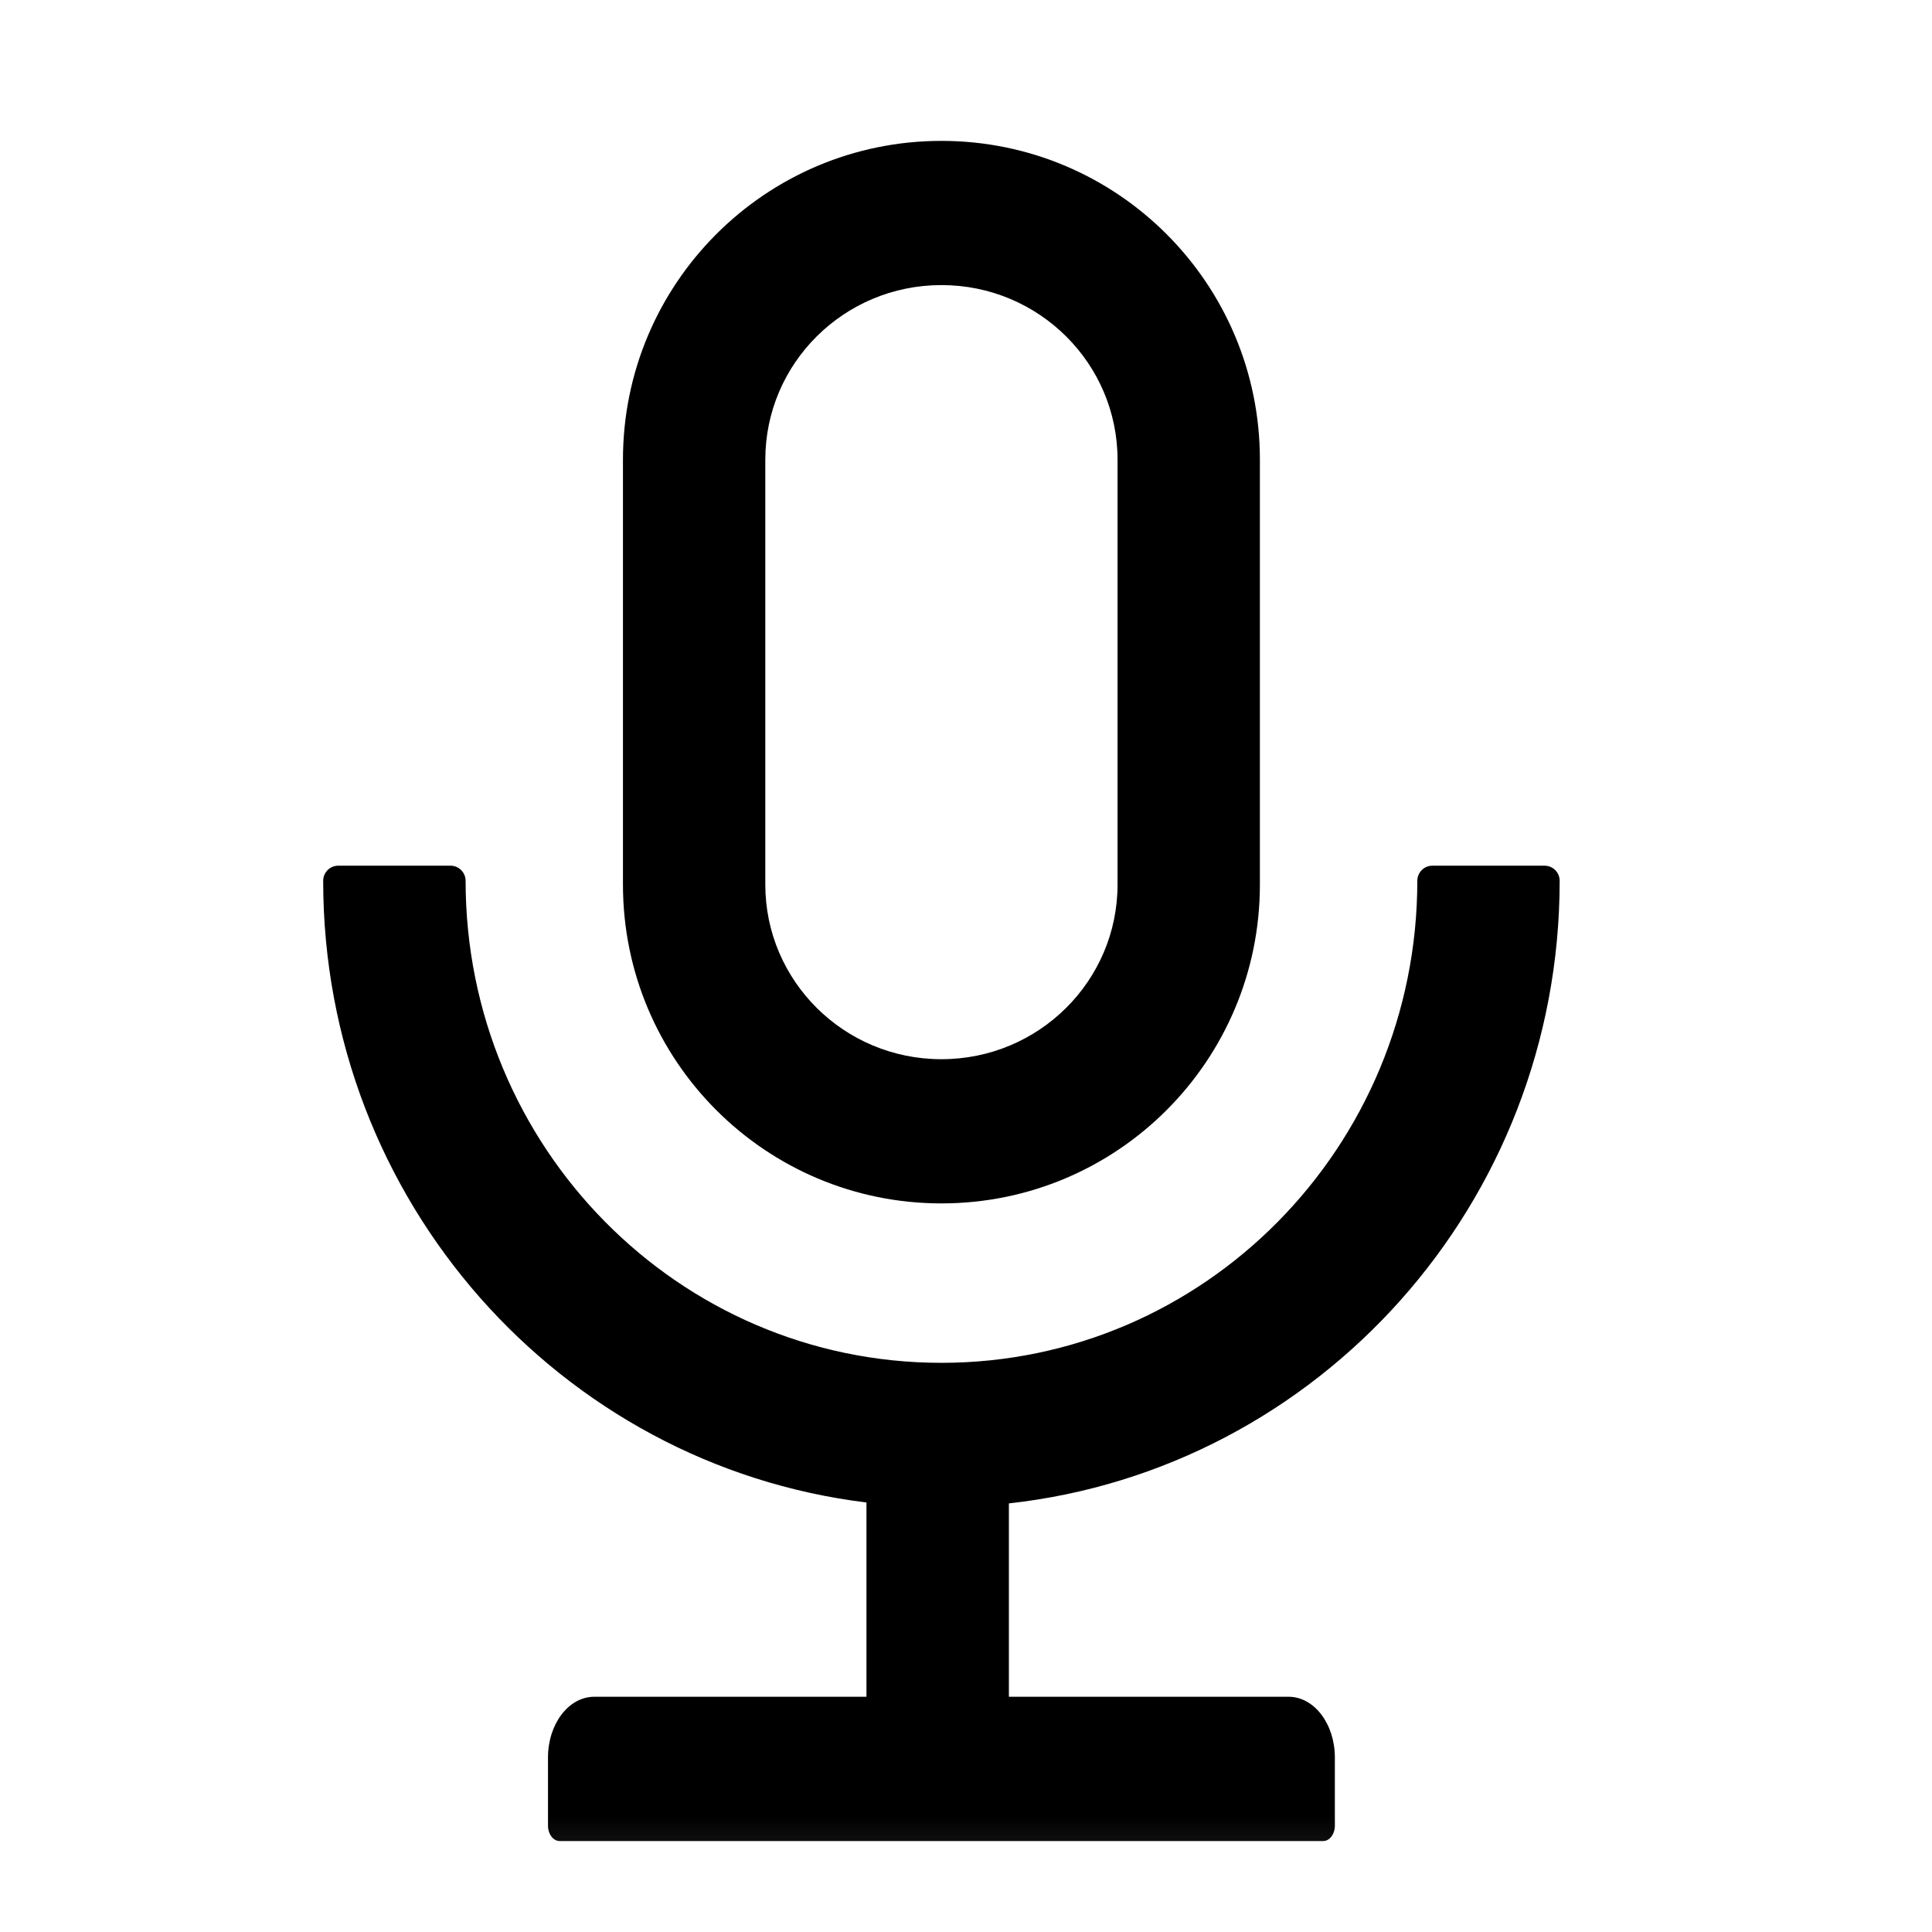 <svg width="25" height="25" viewBox="0 0 25 25" fill="none" xmlns="http://www.w3.org/2000/svg">
<mask id="mask0_4410_795" style="mask-type:alpha" maskUnits="userSpaceOnUse" x="0" y="0" width="25" height="25">
<rect x="0.182" y="0.823" width="24" height="24" fill="#D9D9D9"/>
</mask>
<g mask="url(#mask0_4410_795)">
<path d="M20.182 11.398C20.182 11.29 20.095 11.202 19.988 11.202H18.534C18.427 11.202 18.34 11.29 18.34 11.398C18.34 14.843 15.583 17.635 12.182 17.635C8.781 17.635 6.025 14.843 6.025 11.398C6.025 11.29 5.937 11.202 5.831 11.202H4.376C4.269 11.202 4.182 11.29 4.182 11.398C4.182 15.541 7.251 18.958 11.212 19.442V21.956H7.69C7.358 21.956 7.091 22.308 7.091 22.742V23.626C7.091 23.734 7.159 23.823 7.242 23.823H17.123C17.205 23.823 17.273 23.734 17.273 23.626V22.742C17.273 22.308 17.006 21.956 16.674 21.956H13.055V19.454C17.062 19.012 20.182 15.575 20.182 11.398ZM12.182 15.572C14.459 15.572 16.303 13.726 16.303 11.447V5.948C16.303 3.669 14.459 1.823 12.182 1.823C9.906 1.823 8.061 3.669 8.061 5.948V11.447C8.061 13.726 9.906 15.572 12.182 15.572ZM9.903 5.948C9.903 4.705 10.919 3.689 12.182 3.689C13.445 3.689 14.461 4.705 14.461 5.948V11.447C14.461 12.69 13.445 13.706 12.182 13.706C10.919 13.706 9.903 12.69 9.903 11.447V5.948Z" fill="black"/>
</g>
</svg>

